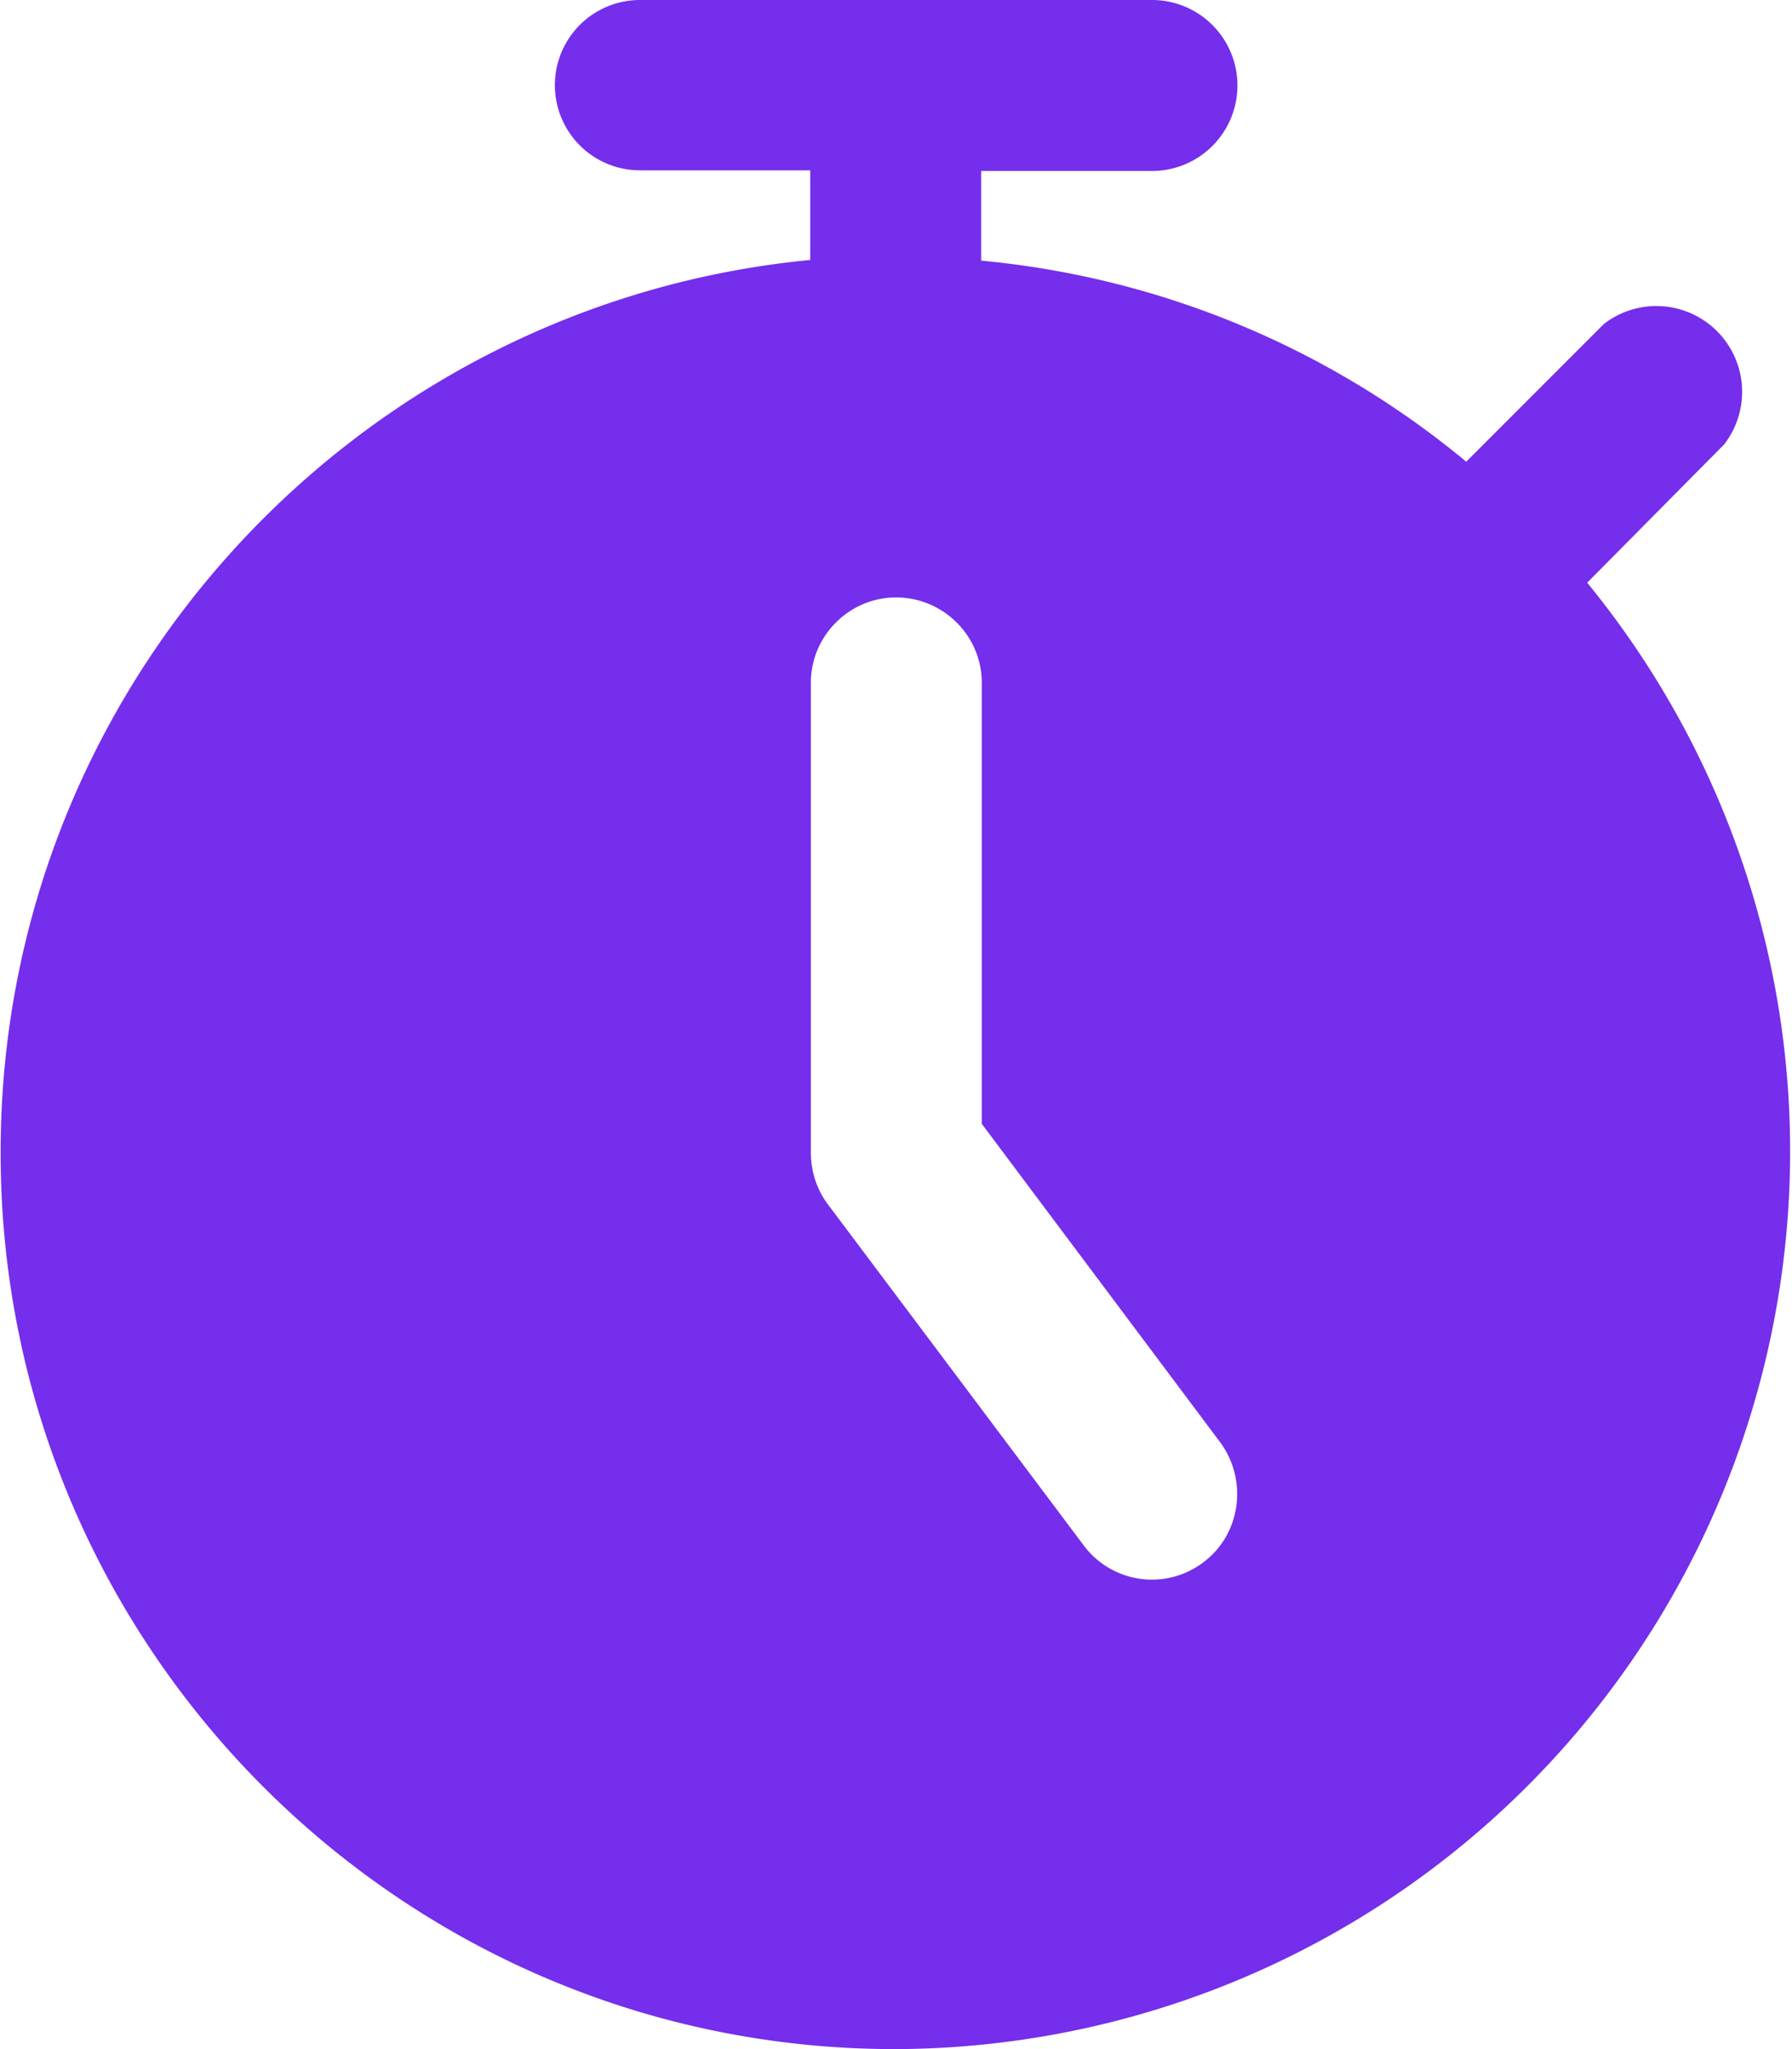 <svg xmlns="http://www.w3.org/2000/svg" width="28" height="32"><path d="M18 0a1.33 1.33 0 010 2.67h-2.67v1.4c2.87.27 5.48 1.4 7.58 3.14l2.15-2.15a1.34 1.34 0 011.88 1.88L24.8 9.1A14.02 14.02 0 0114 32C6.29 32.01.01 25.73.01 18.01 0 10.73 5.57 4.74 12.66 4.06v-1.4H10A1.33 1.33 0 0110 0h8zm-4 9.33c-.73 0-1.33.6-1.33 1.33V18c0 .29.09.57.26.8l4 5.33a1.33 1.33 0 001.87.27c.59-.44.7-1.28.27-1.87l-3.73-4.98v-6.89c0-.73-.6-1.33-1.34-1.33z" fill="#752EEB" fill-rule="nonzero"/></svg>
